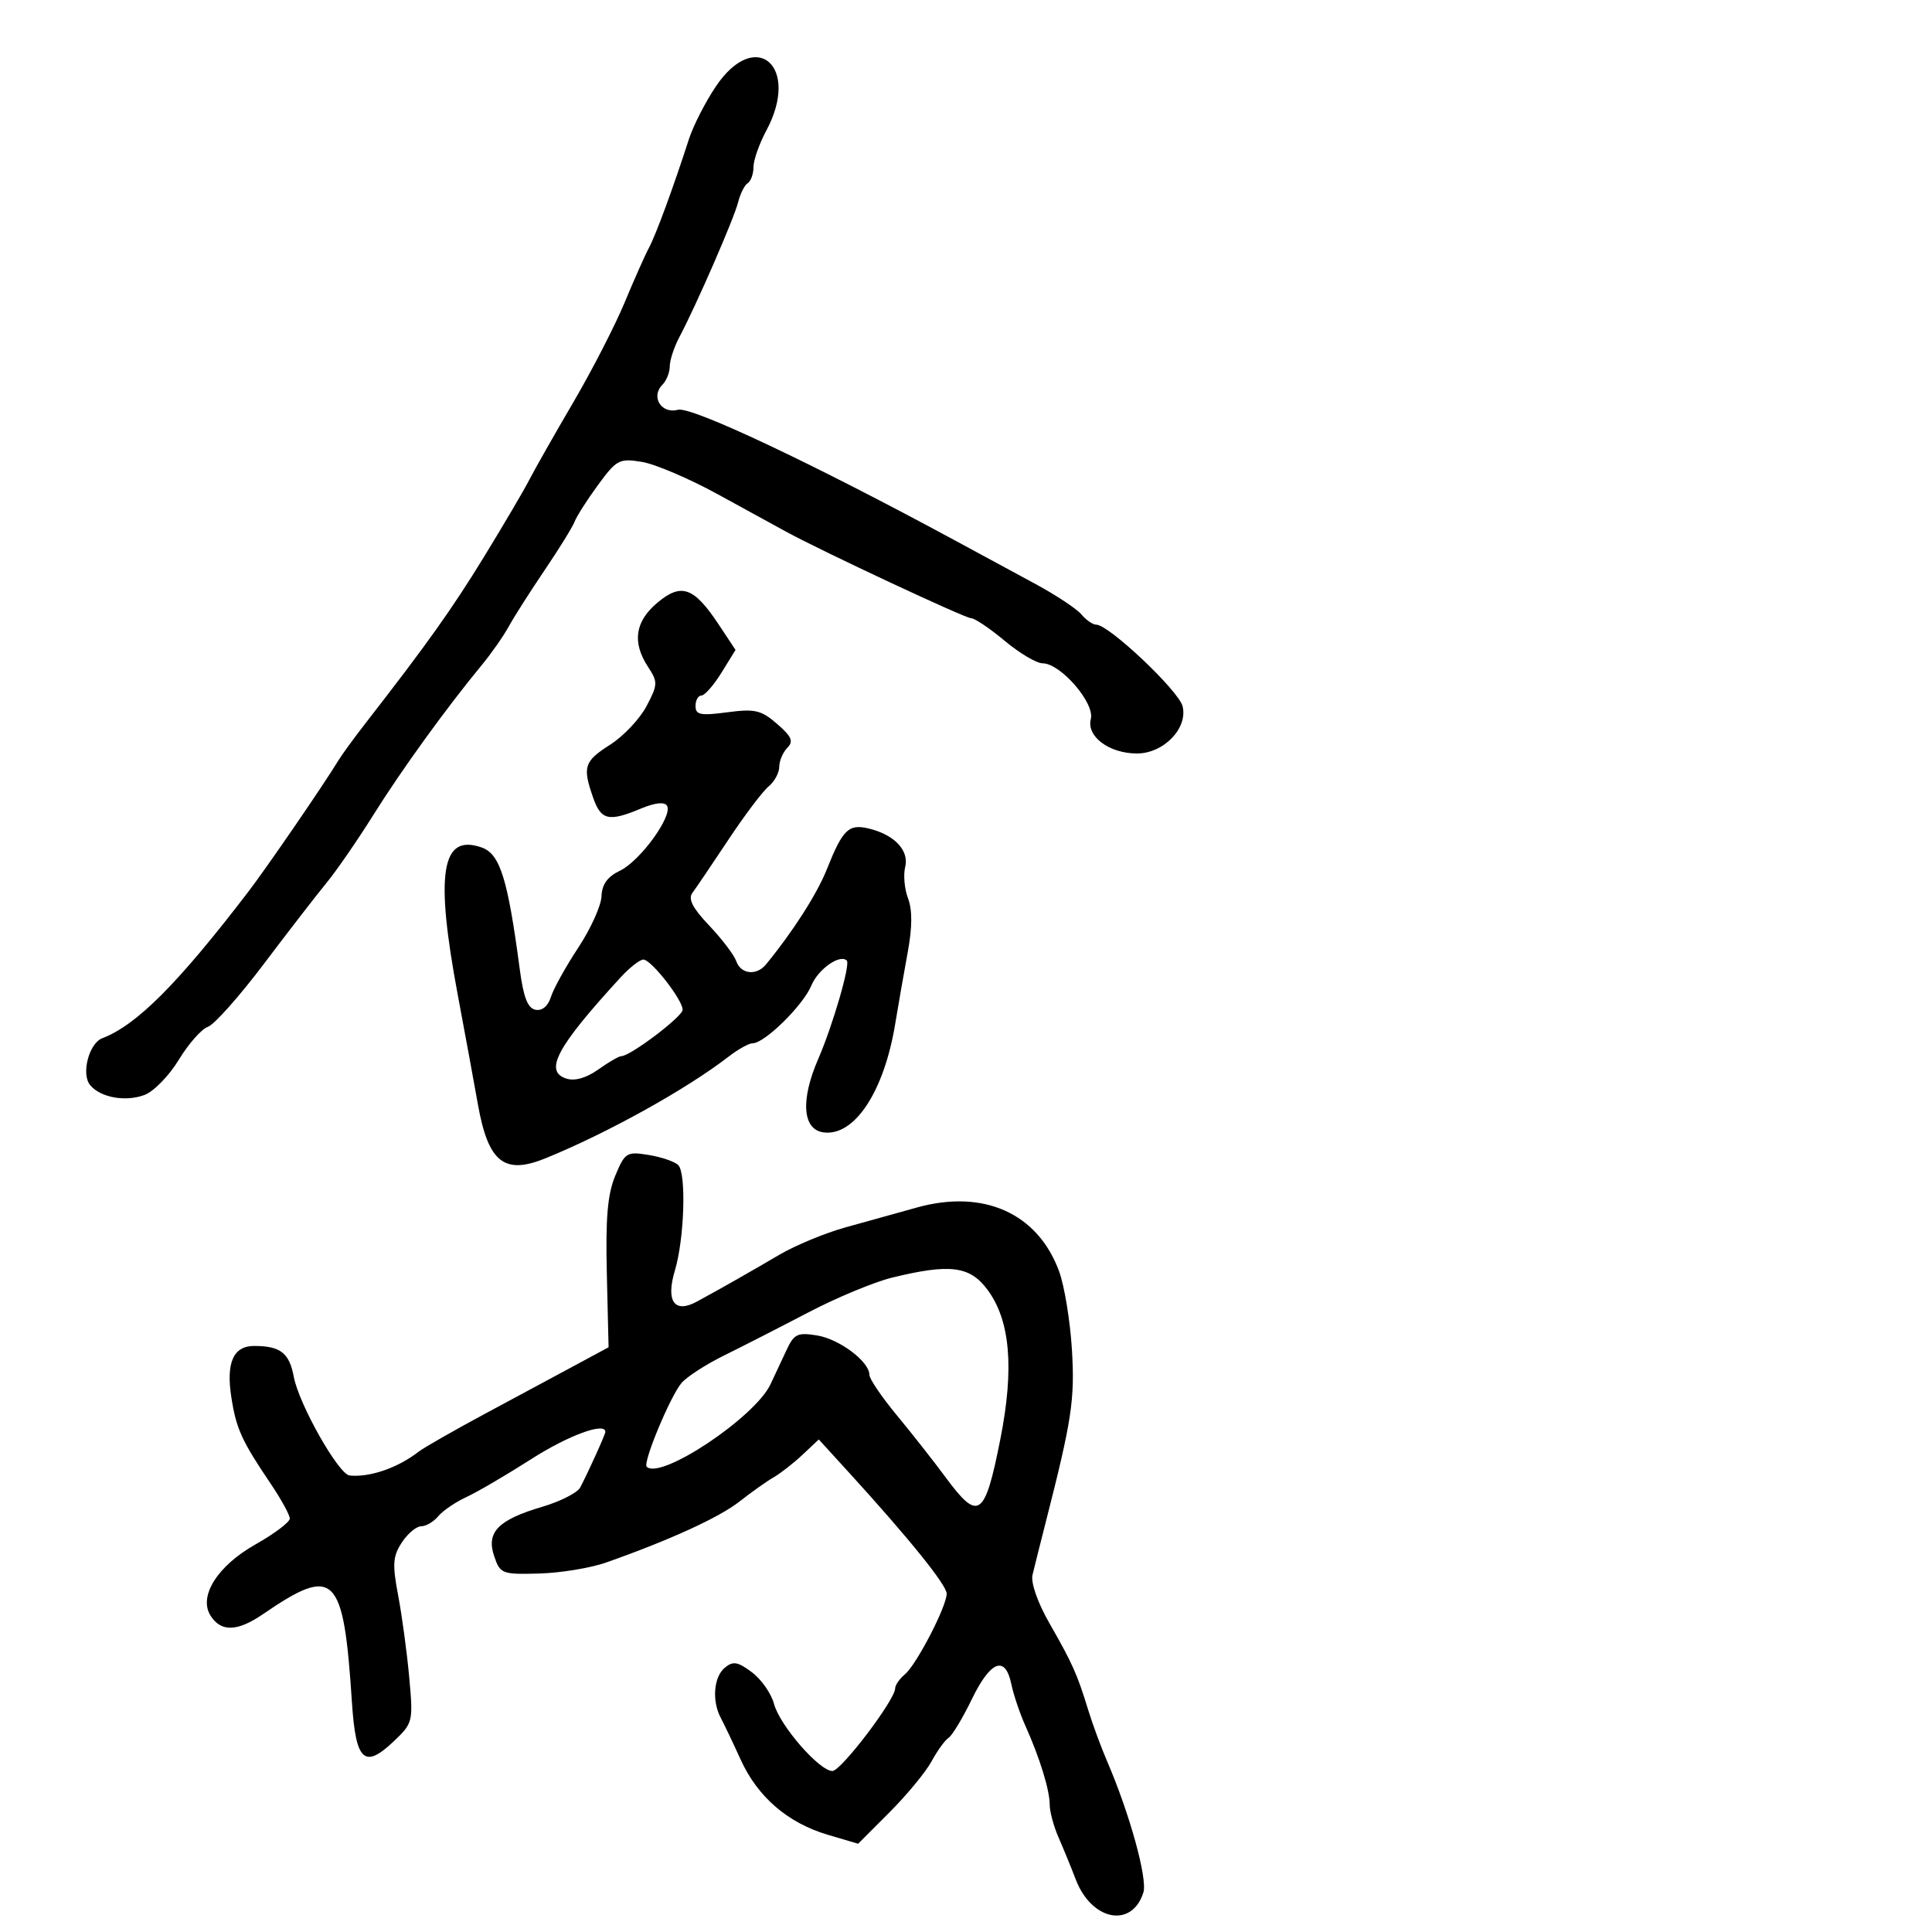 <svg xmlns="http://www.w3.org/2000/svg" width="300" height="300" viewBox="0 0 300 300" version="1.1">
	<path d="M 111.171 13.401 C 109.537 15.822, 107.642 19.535, 106.960 21.651 C 104.554 29.114, 101.828 36.522, 100.770 38.477 C 100.181 39.565, 98.480 43.390, 96.990 46.977 C 95.499 50.565, 91.907 57.550, 89.006 62.500 C 86.106 67.450, 83.040 72.850, 82.192 74.500 C 81.345 76.150, 78.169 81.550, 75.134 86.500 C 70.168 94.602, 66.331 99.987, 56.608 112.500 C 54.899 114.700, 53.050 117.243, 52.500 118.152 C 50.284 121.813, 41.409 134.747, 38.549 138.482 C 27.611 152.769, 21.229 159.169, 15.879 161.218 C 13.807 162.011, 12.574 166.782, 13.998 168.498 C 15.606 170.436, 19.512 171.136, 22.461 170.015 C 23.891 169.471, 26.284 167.007, 27.780 164.538 C 29.276 162.070, 31.300 159.779, 32.277 159.449 C 33.255 159.118, 37.168 154.720, 40.974 149.674 C 44.781 144.628, 49.156 138.969, 50.697 137.097 C 52.239 135.226, 55.525 130.459, 58 126.505 C 62.365 119.531, 69.335 109.897, 74.820 103.256 C 76.294 101.471, 78.182 98.771, 79.015 97.256 C 79.848 95.740, 82.358 91.800, 84.593 88.500 C 86.828 85.200, 88.912 81.825, 89.224 81 C 89.537 80.175, 91.173 77.613, 92.861 75.307 C 95.737 71.377, 96.163 71.152, 99.656 71.719 C 101.706 72.052, 107.009 74.311, 111.441 76.741 C 115.874 79.170, 120.625 81.773, 122 82.525 C 127.553 85.563, 149.862 96, 150.802 96 C 151.357 96, 153.696 97.575, 156 99.500 C 158.304 101.425, 160.958 103, 161.898 103 C 164.683 103, 170.028 109.176, 169.382 111.648 C 168.676 114.347, 172.228 117, 176.548 117 C 180.695 117, 184.486 113.072, 183.630 109.661 C 183.026 107.253, 172.179 97, 170.237 97 C 169.691 97, 168.654 96.288, 167.932 95.418 C 167.210 94.549, 163.984 92.411, 160.763 90.668 C 157.541 88.926, 151.995 85.925, 148.438 84 C 126.179 71.954, 107.349 63.069, 105.262 63.628 C 102.680 64.319, 101.005 61.595, 102.867 59.733 C 103.490 59.110, 104 57.826, 104 56.881 C 104 55.936, 104.675 53.888, 105.500 52.331 C 108.126 47.376, 113.974 33.951, 114.609 31.421 C 114.946 30.079, 115.622 28.734, 116.111 28.432 C 116.600 28.129, 117 27.007, 117 25.937 C 117 24.868, 117.900 22.314, 119 20.261 C 124.331 10.315, 117.371 4.216, 111.171 13.401 M 102.072 93.592 C 98.595 96.519, 98.131 99.744, 100.638 103.571 C 102.170 105.908, 102.153 106.305, 100.388 109.656 C 99.350 111.628, 96.813 114.318, 94.750 115.633 C 90.697 118.219, 90.426 119.056, 92.098 123.851 C 93.326 127.373, 94.516 127.647, 99.510 125.560 C 101.712 124.640, 103.179 124.480, 103.573 125.118 C 104.516 126.645, 99.417 133.691, 96.282 135.192 C 94.328 136.128, 93.470 137.316, 93.400 139.183 C 93.345 140.644, 91.717 144.239, 89.782 147.170 C 87.847 150.102, 85.941 153.538, 85.546 154.807 C 85.105 156.227, 84.190 156.993, 83.165 156.800 C 81.945 156.570, 81.288 154.883, 80.706 150.493 C 78.842 136.423, 77.645 132.599, 74.794 131.597 C 68.529 129.393, 67.532 135.547, 71.084 154.500 C 72.217 160.550, 73.625 168.200, 74.212 171.500 C 75.811 180.490, 78.297 182.470, 84.703 179.860 C 94.365 175.924, 106.605 169.126, 113.158 164.056 C 114.620 162.925, 116.292 162, 116.873 162 C 118.728 162, 124.709 156.116, 125.984 153.038 C 127.041 150.486, 130.432 148.099, 131.493 149.160 C 132.073 149.739, 129.315 159.224, 127.049 164.447 C 124.289 170.807, 124.610 175.374, 127.848 175.832 C 132.651 176.512, 137.263 169.561, 139.001 159.019 C 139.502 155.983, 140.383 150.945, 140.958 147.822 C 141.665 143.990, 141.679 141.285, 141.001 139.503 C 140.449 138.050, 140.248 135.860, 140.555 134.637 C 141.204 132.053, 138.868 129.593, 134.864 128.644 C 131.765 127.909, 130.855 128.802, 128.385 135 C 126.865 138.814, 123.118 144.671, 118.948 149.750 C 117.469 151.550, 115.038 151.287, 114.326 149.250 C 113.989 148.287, 112.100 145.801, 110.128 143.724 C 107.540 140.997, 106.815 139.584, 107.522 138.638 C 108.060 137.918, 110.565 134.217, 113.088 130.414 C 115.611 126.611, 118.424 122.882, 119.338 122.128 C 120.252 121.373, 121 120, 121 119.078 C 121 118.155, 121.563 116.829, 122.250 116.130 C 123.253 115.112, 122.940 114.376, 120.667 112.407 C 118.186 110.258, 117.223 110.034, 112.917 110.605 C 108.773 111.155, 108 111.002, 108 109.629 C 108 108.733, 108.413 108, 108.918 108 C 109.424 108, 110.821 106.407, 112.025 104.460 L 114.213 100.920 111.620 97.003 C 107.753 91.159, 105.796 90.460, 102.072 93.592 M 96.384 151.750 C 86.438 162.580, 84.414 166.362, 87.959 167.487 C 89.263 167.901, 91.052 167.387, 92.905 166.068 C 94.502 164.930, 96.108 164, 96.474 164 C 97.870 164, 106 157.852, 106 156.796 C 106 155.250, 101.113 149, 99.904 149 C 99.357 149, 97.773 150.238, 96.384 151.750 M 95.541 182.555 C 94.339 185.433, 94.021 189.118, 94.228 197.777 L 94.500 209.202 89.500 211.899 C 86.750 213.382, 80.450 216.769, 75.500 219.426 C 70.550 222.083, 65.825 224.781, 65 225.421 C 61.768 227.931, 57.436 229.428, 54.298 229.118 C 52.582 228.949, 46.424 218.076, 45.622 213.797 C 44.923 210.072, 43.544 209, 39.453 209 C 36.230 209, 35.081 211.604, 35.927 217 C 36.691 221.881, 37.531 223.724, 42.040 230.405 C 43.668 232.817, 45 235.244, 45 235.800 C 45 236.355, 42.594 238.167, 39.654 239.826 C 33.771 243.146, 30.795 247.864, 32.687 250.868 C 34.309 253.444, 36.845 253.377, 40.821 250.655 C 51.991 243.006, 53.341 244.339, 54.646 264.311 C 55.246 273.504, 56.566 274.735, 61.152 270.380 C 64.118 267.563, 64.170 267.348, 63.549 260.500 C 63.200 256.650, 62.427 250.920, 61.831 247.768 C 60.908 242.889, 60.993 241.660, 62.396 239.518 C 63.304 238.133, 64.656 237, 65.401 237 C 66.146 237, 67.337 236.299, 68.048 235.442 C 68.759 234.585, 70.727 233.245, 72.420 232.463 C 74.114 231.682, 78.650 229.027, 82.500 226.564 C 88.262 222.877, 94 220.773, 94 222.346 C 94 222.733, 91.304 228.686, 90.089 230.983 C 89.657 231.798, 86.994 233.148, 84.171 233.983 C 77.331 236.004, 75.469 237.926, 76.738 241.652 C 77.670 244.387, 77.947 244.494, 83.718 244.336 C 87.023 244.246, 91.701 243.477, 94.114 242.628 C 103.989 239.152, 111.688 235.629, 114.852 233.138 C 116.696 231.687, 119.076 230, 120.140 229.389 C 121.204 228.778, 123.215 227.207, 124.609 225.898 L 127.142 223.518 131.821 228.647 C 141.158 238.883, 147 246.127, 147 247.467 C 147 249.437, 142.305 258.502, 140.515 259.987 C 139.682 260.679, 139 261.662, 139 262.171 C 139 263.942, 130.598 275, 129.252 275 C 127.229 275, 121.077 267.924, 120.188 264.575 C 119.761 262.966, 118.215 260.756, 116.752 259.664 C 114.548 258.019, 113.827 257.898, 112.546 258.962 C 110.816 260.398, 110.520 264.130, 111.928 266.764 C 112.439 267.719, 113.829 270.638, 115.018 273.251 C 117.652 279.042, 122.335 283.072, 128.567 284.912 L 133.250 286.295 138.139 281.397 C 140.828 278.704, 143.759 275.150, 144.653 273.500 C 145.547 271.850, 146.739 270.204, 147.300 269.842 C 147.862 269.480, 149.486 266.780, 150.911 263.842 C 153.809 257.864, 156.106 256.986, 157.037 261.500 C 157.377 263.150, 158.364 266.075, 159.229 268 C 161.455 272.952, 163 277.970, 163 280.248 C 163 281.320, 163.622 283.616, 164.383 285.349 C 165.143 287.082, 166.337 289.997, 167.036 291.827 C 169.492 298.259, 175.762 299.476, 177.543 293.866 C 178.214 291.750, 175.411 281.603, 171.917 273.500 C 170.969 271.300, 169.642 267.700, 168.968 265.500 C 167.276 259.970, 166.529 258.300, 162.956 252.056 C 161.125 248.857, 160.042 245.765, 160.328 244.556 C 160.596 243.425, 161.504 239.800, 162.347 236.500 C 166.449 220.441, 166.922 217.325, 166.443 209.500 C 166.173 205.100, 165.280 199.664, 164.459 197.420 C 161.152 188.391, 152.734 184.613, 142.363 187.505 C 139.413 188.327, 134.423 189.716, 131.274 190.590 C 128.125 191.465, 123.513 193.375, 121.024 194.836 C 116.286 197.617, 112.055 200.020, 108.223 202.106 C 104.726 204.010, 103.359 202.083, 104.799 197.278 C 106.270 192.367, 106.594 182.194, 105.319 180.919 C 104.774 180.374, 102.707 179.665, 100.727 179.343 C 97.309 178.788, 97.048 178.950, 95.541 182.555 M 138.500 198.394 C 135.750 199.067, 129.900 201.499, 125.500 203.800 C 121.100 206.100, 115.206 209.113, 112.401 210.495 C 109.597 211.877, 106.637 213.794, 105.824 214.754 C 104.070 216.824, 99.788 227.121, 100.419 227.752 C 102.534 229.867, 117.175 220.130, 119.629 214.977 C 120.277 213.614, 121.400 211.220, 122.124 209.655 C 123.290 207.135, 123.831 206.873, 126.863 207.365 C 130.350 207.931, 135 211.428, 135 213.484 C 135 214.109, 136.912 216.929, 139.250 219.751 C 141.588 222.573, 145.015 226.934, 146.867 229.441 C 151.953 236.328, 152.924 235.643, 155.335 223.461 C 157.515 212.448, 156.870 205.006, 153.322 200.250 C 150.582 196.576, 147.502 196.191, 138.500 198.394" stroke="none" fill="black" fill-rule="evenodd"/>
</svg>
